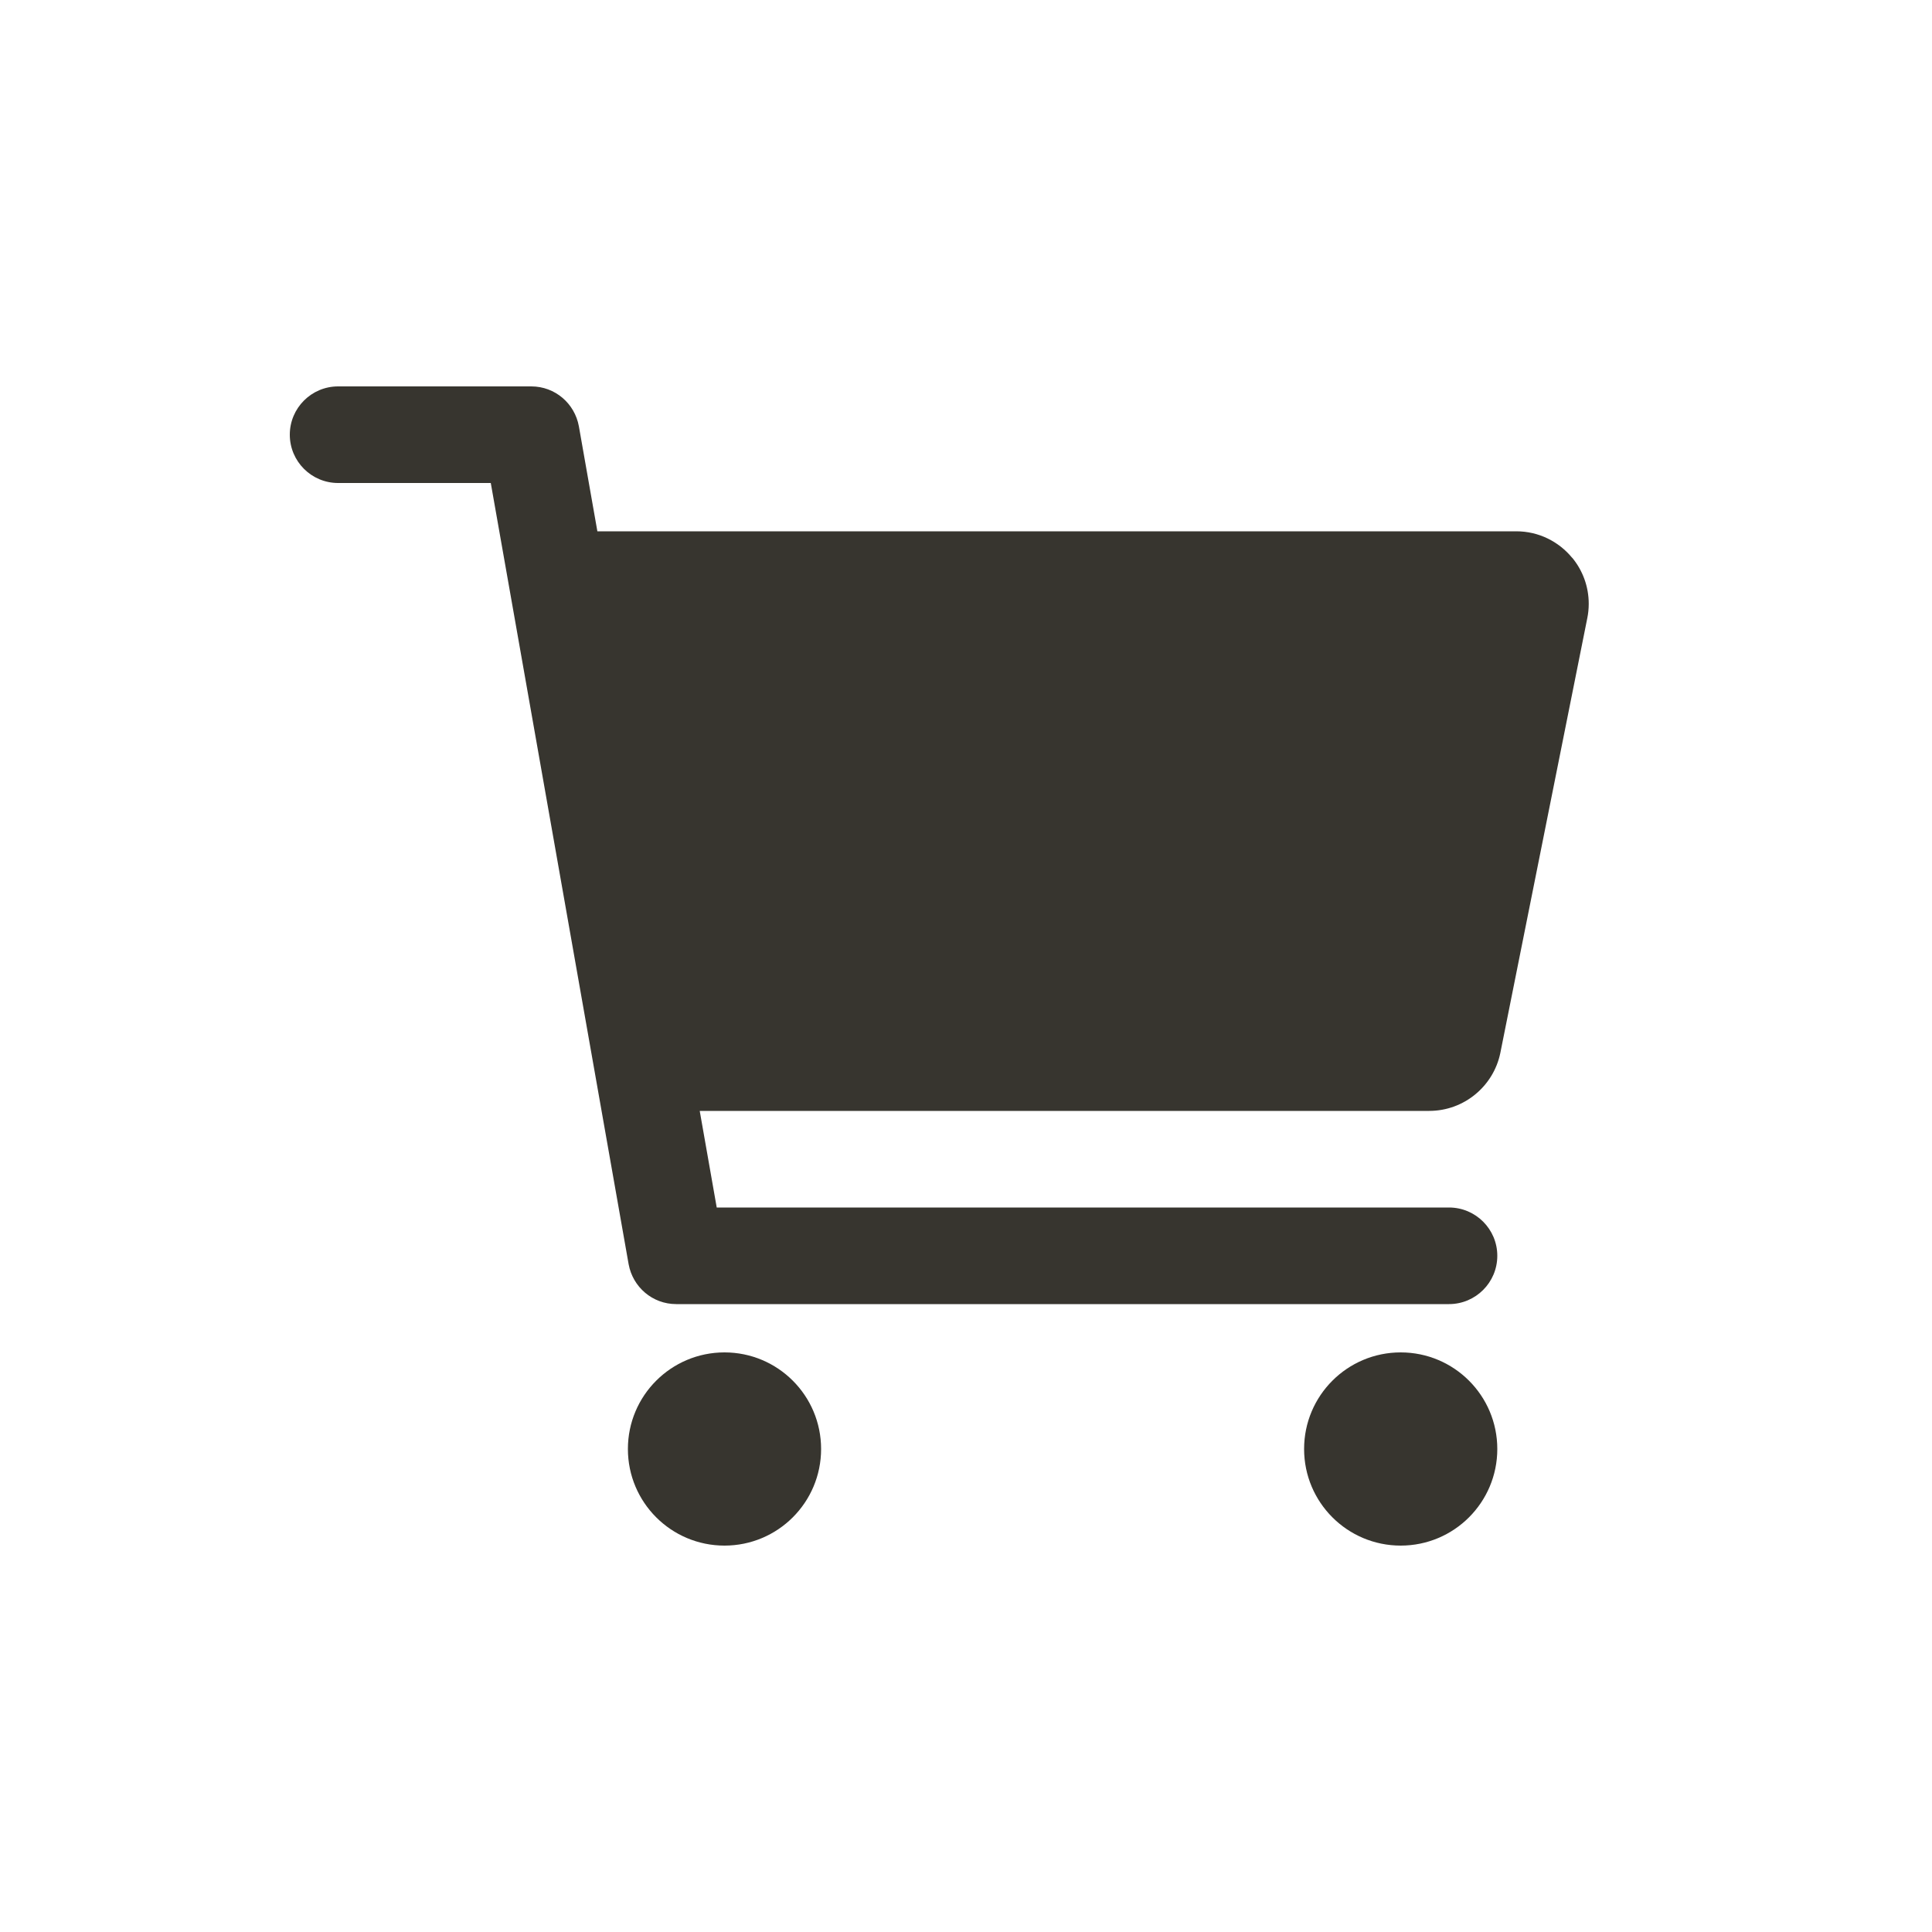 <!-- Generated by IcoMoon.io -->
<svg version="1.1" xmlns="http://www.w3.org/2000/svg" width="40" height="40" viewBox="0 0 40 40">
<title>io-cart</title>
<path fill="#37352f" d="M17 30c0 1.105-0.895 2-2 2s-2-0.895-2-2c0-1.105 0.895-2 2-2s2 0.895 2 2z"></path>
<path fill="#37352f" d="M31 30c0 1.105-0.895 2-2 2s-2-0.895-2-2c0-1.105 0.895-2 2-2s2 0.895 2 2z"></path>
<path fill="#37352f" d="M32.55 11.549c-0.276-0.336-0.692-0.549-1.157-0.549-0.001 0-0.002 0-0.003 0h-19.022l-0.383-2.174c-0.086-0.473-0.494-0.826-0.985-0.826-0 0-0 0-0 0h-4c-0.552 0-1 0.448-1 1s0.448 1 1 1v0h3.161l2.854 16.174c0.086 0.473 0.494 0.826 0.985 0.826 0 0 0 0 0 0h16c0.552 0 1-0.448 1-1s-0.448-1-1-1v0h-15.161l-0.352-2h15.104c0.724-0.001 1.329-0.514 1.471-1.196l0.002-0.010 1.8-9c0.018-0.088 0.029-0.189 0.029-0.293 0-0.363-0.129-0.696-0.343-0.955l0.002 0.003z"></path>
</svg>
